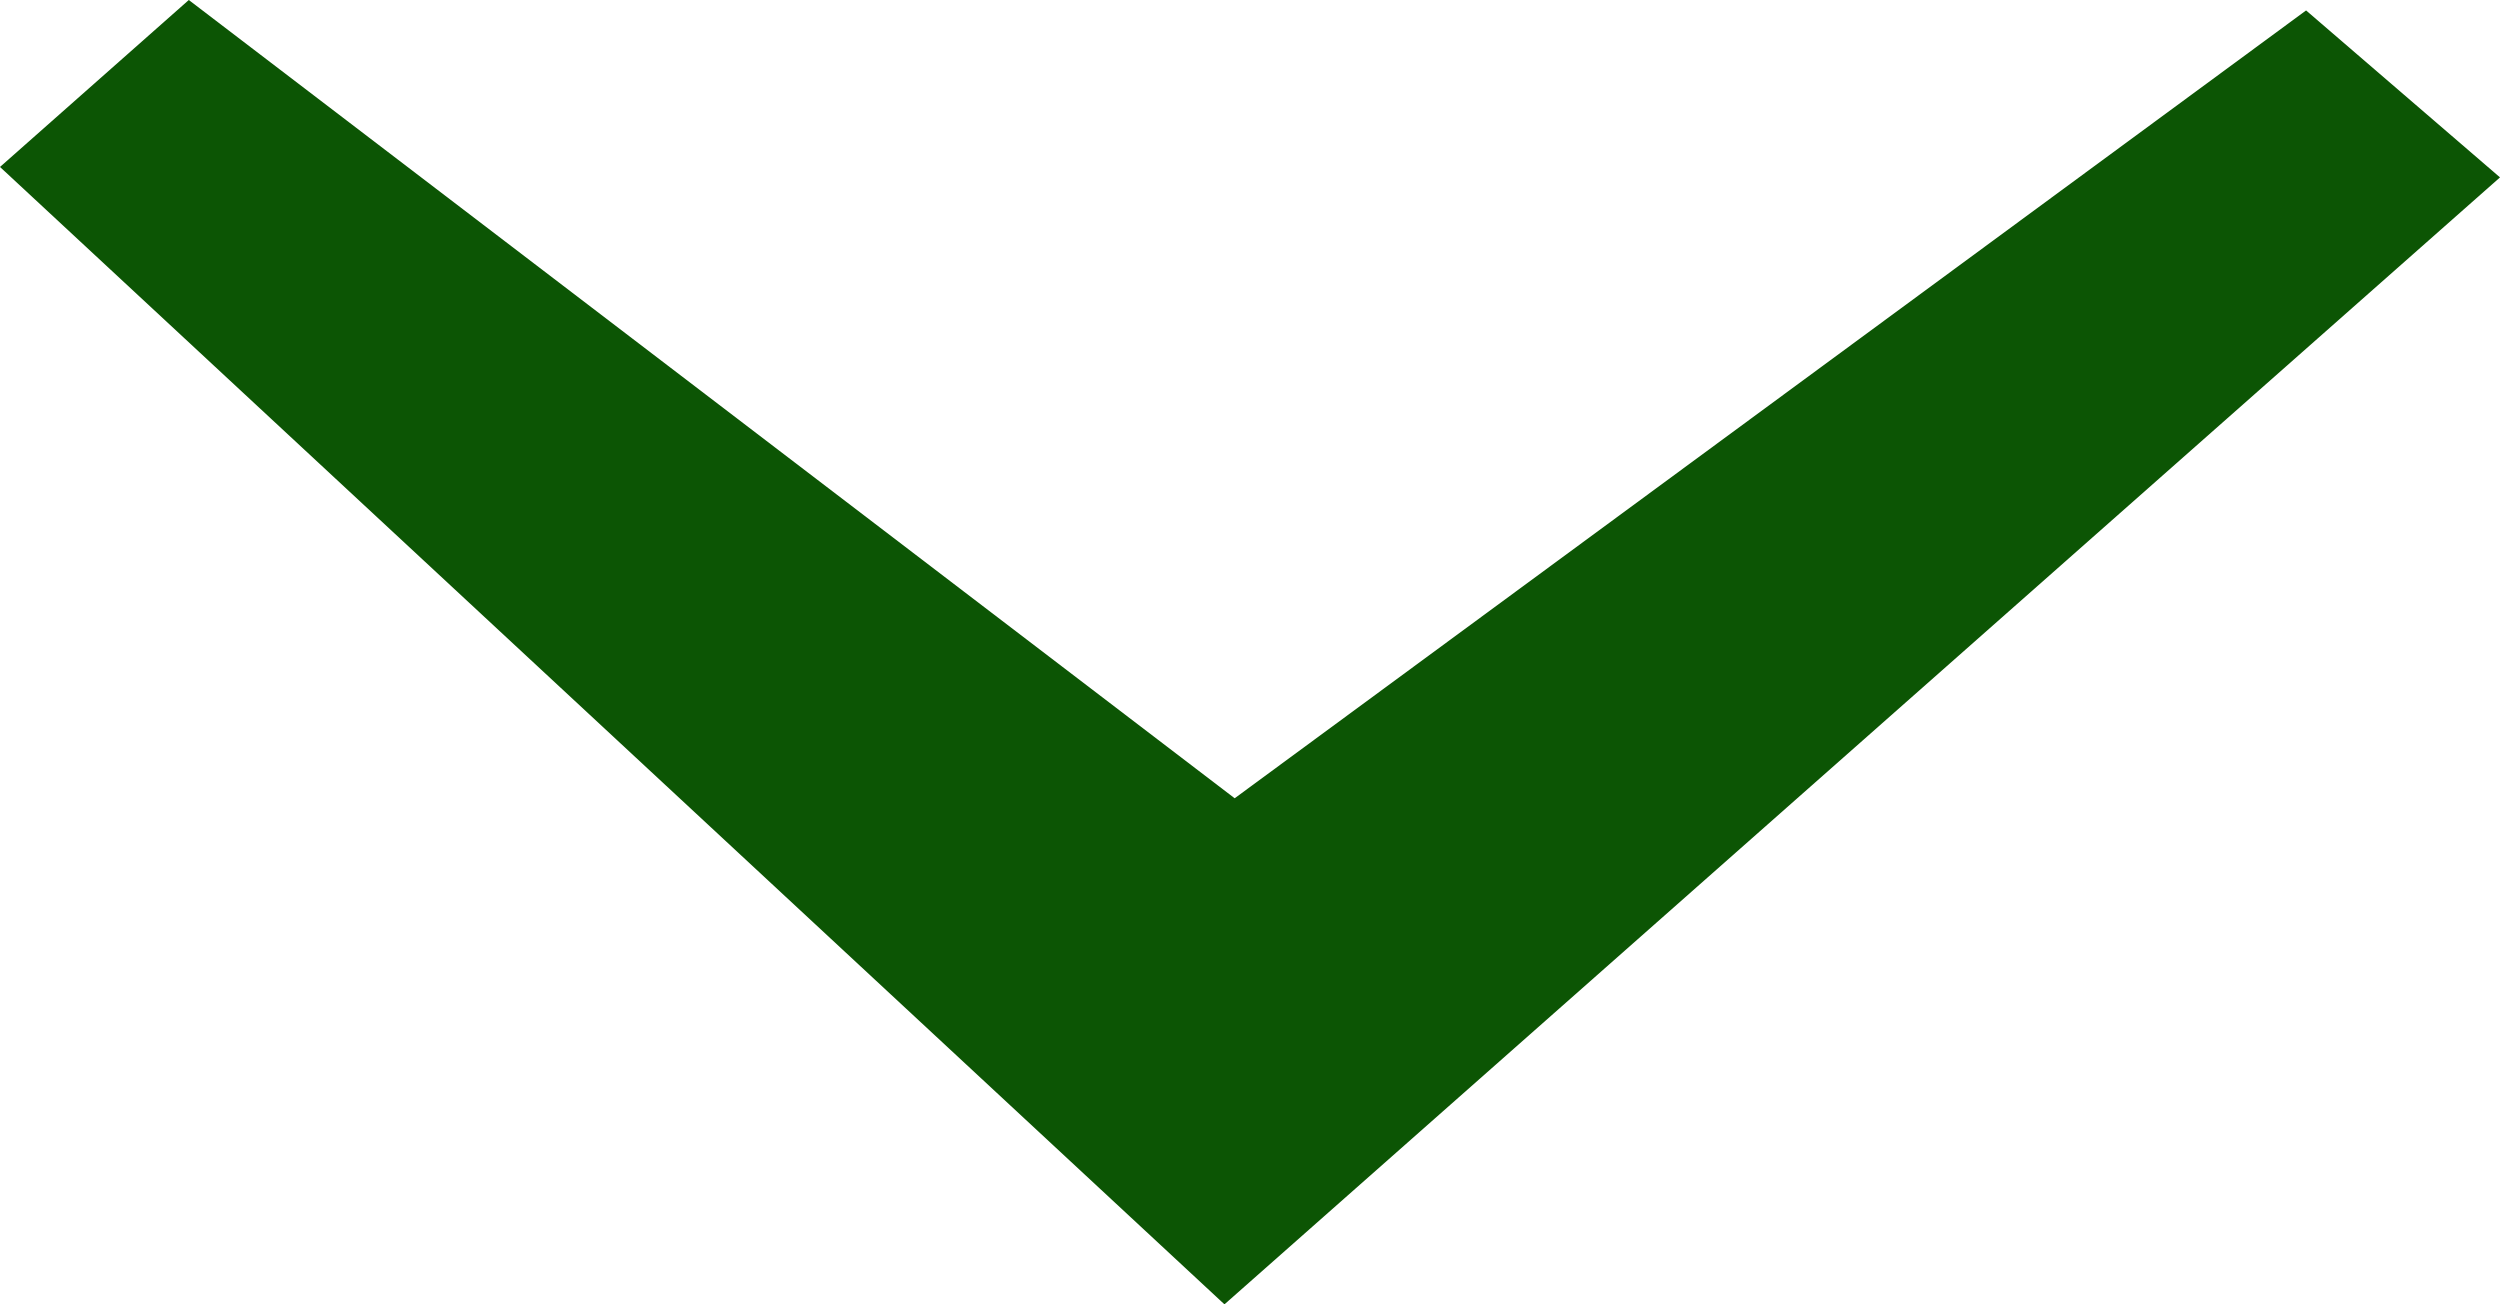 <svg width="23" height="12" viewBox="0 0 23 12" fill="none" xmlns="http://www.w3.org/2000/svg">
<path d="M0 1.536L1.737 0L11.359 7.344L21.216 0.096L23 1.632L11.265 12L0 1.536Z" fill="#0C5504"/>
</svg>
